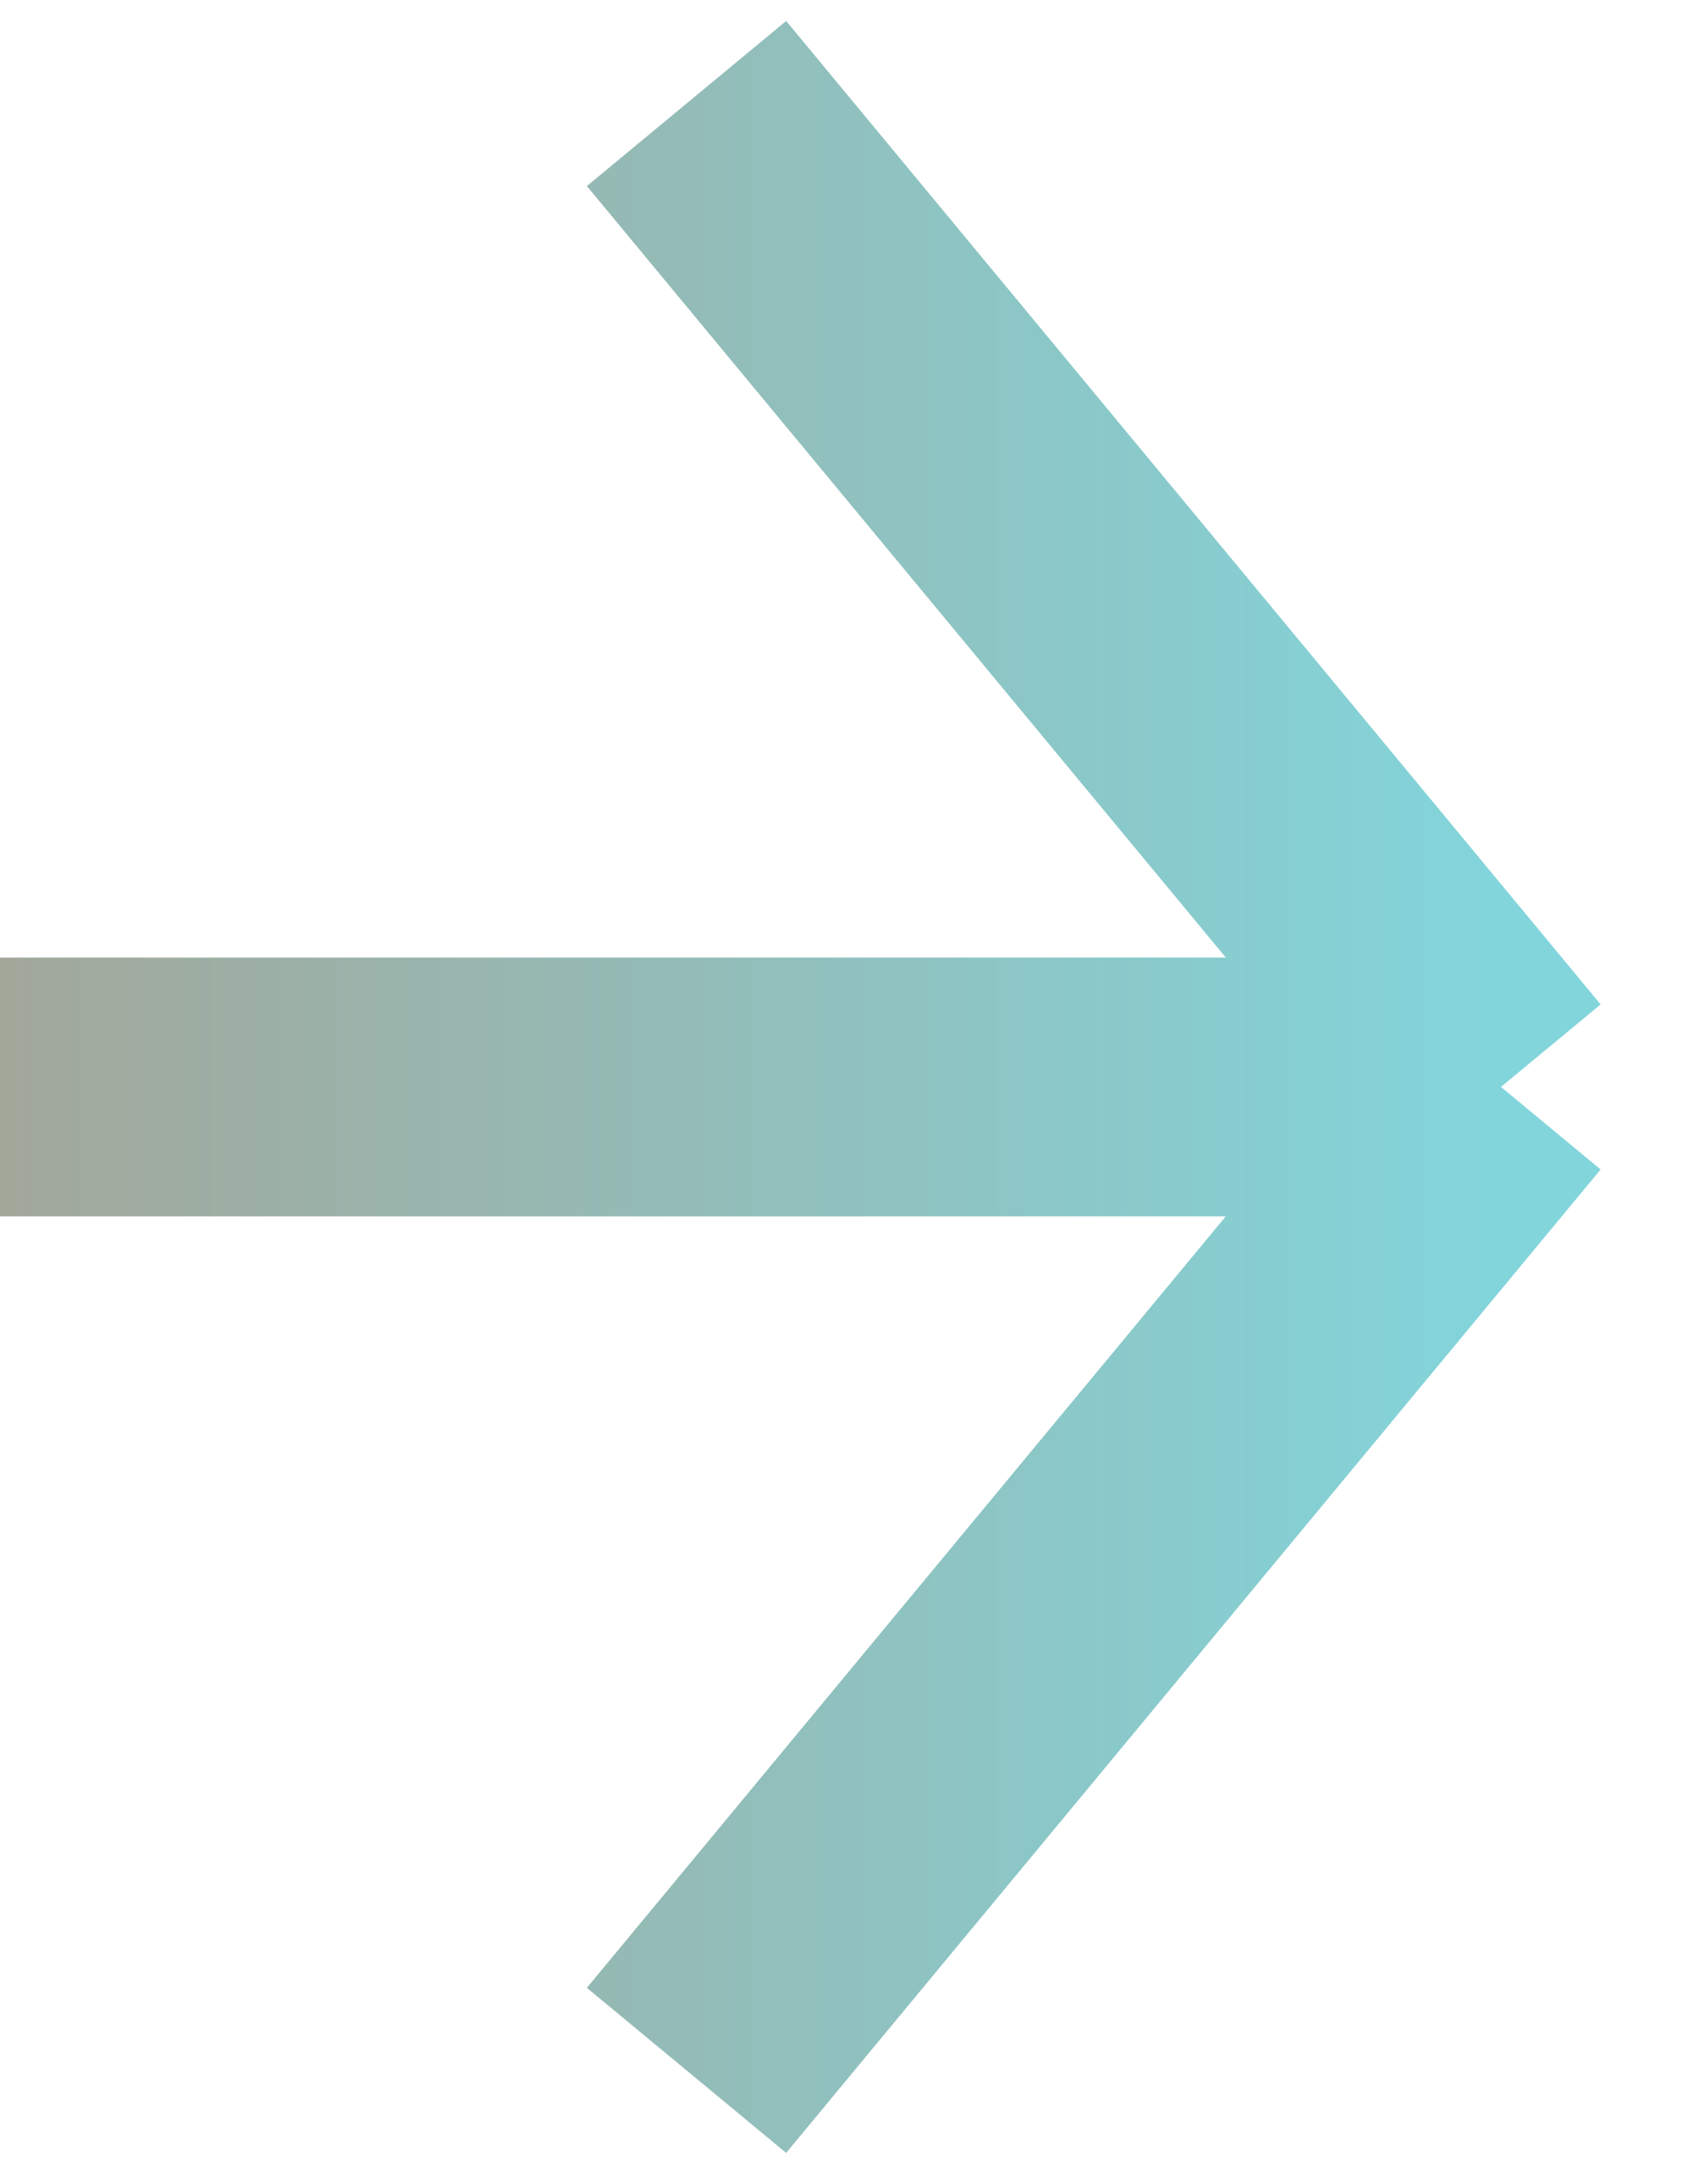 <svg width="33" height="42" viewBox="0 0 33 42" fill="none" xmlns="http://www.w3.org/2000/svg"><path d="M0 21h29m0 0L13.264 40M29 21L13.264 2" stroke="url(#paint0_linear_478_5424)" stroke-width="5"/><defs><linearGradient id="paint0_linear_478_5424" x1="0" y1="-511.31" x2="29.009" y2="-511.31" gradientUnits="userSpaceOnUse"><stop stop-color="#A2A79A"/><stop offset="1" stop-color="#82D5DB"/></linearGradient></defs></svg>